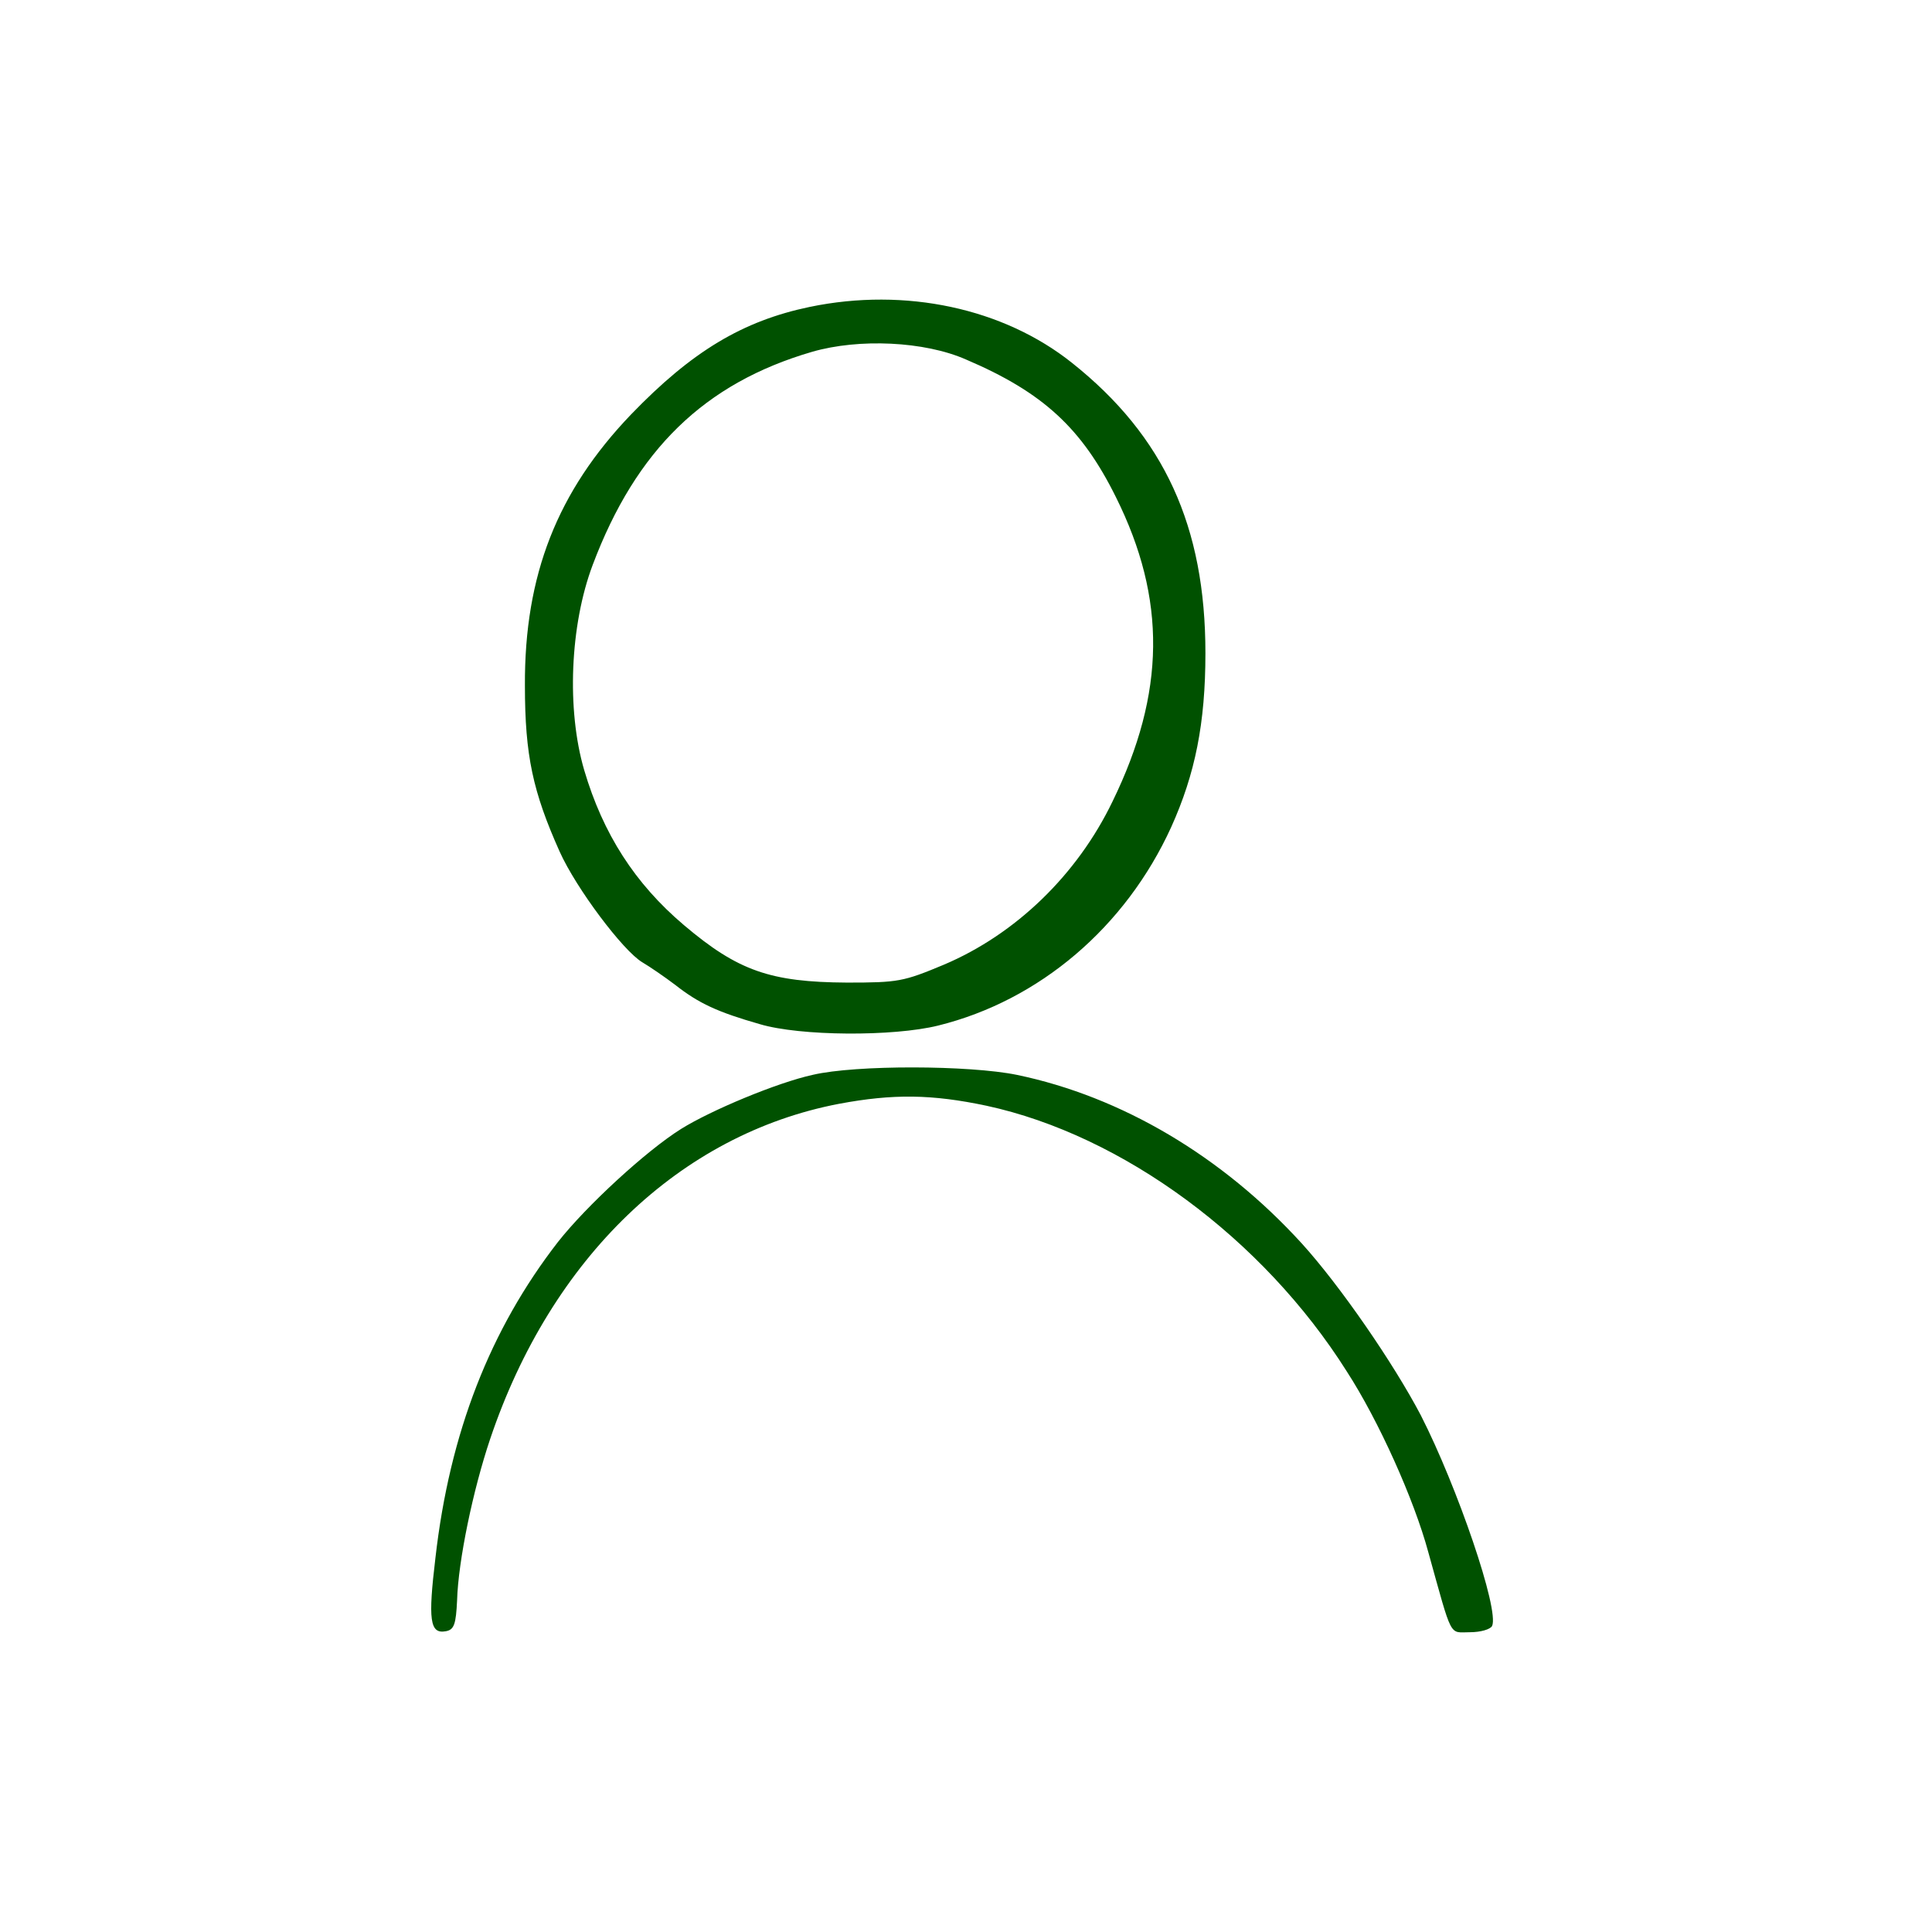 <?xml version="1.0" encoding="UTF-8" standalone="no"?>
<svg
   xmlns:dc="http://purl.org/dc/elements/1.1/"
   xmlns:cc="http://creativecommons.org/ns#"
   xmlns:rdf="http://www.w3.org/1999/02/22-rdf-syntax-ns#"
   xmlns:svg="http://www.w3.org/2000/svg"
   xmlns="http://www.w3.org/2000/svg"
   xmlns:sodipodi="http://sodipodi.sourceforge.net/DTD/sodipodi-0.dtd"
   xmlns:inkscape="http://www.inkscape.org/namespaces/inkscape"
   version="1.0"
   width="400pt"
   height="400pt"
   viewBox="0 0 400 400"
   preserveAspectRatio="xMidYMid meet"
   id="svg18"
   sodipodi:docname="ownericon2.svg"
   inkscape:version="1.0beta1 (32d4812, 2019-09-19)">
  <defs
     id="defs22" />
  <sodipodi:namedview
     pagecolor="#ffffff"
     bordercolor="#666666"
     inkscape:document-rotation="0"
     borderopacity="1"
     objecttolerance="10"
     gridtolerance="10"
     guidetolerance="10"
     inkscape:pageopacity="0"
     inkscape:pageshadow="2"
     inkscape:window-width="1600"
     inkscape:window-height="1155"
     id="namedview20"
     showgrid="false"
     inkscape:zoom="0.35"
     inkscape:cx="400"
     inkscape:cy="560"
     inkscape:window-x="0"
     inkscape:window-y="23"
     inkscape:window-maximized="0"
     inkscape:current-layer="svg18" />
  <g
     transform="matrix(0.118,0,0,-0.1,-37.17,390.935)"
     fill="#000000"
     stroke="none"
     id="g16"
     style="fill:#005100;fill-opacity:1">
    <path
       inkscape:connector-curvature="0"
       d="m 1736,3274 c -118,-29 -207,-92 -314,-223 -129,-159 -187,-332 -186,-561 0,-145 14,-220 61,-344 29,-76 111,-205 145,-229 13,-9 39,-30 58,-47 41,-38 74,-56 148,-81 71,-25 234,-26 313,-3 178,52 329,204 409,411 42,110 60,215 60,360 0,262 -72,449 -234,601 -120,113 -292,157 -460,116 z m 274,-109 c 135,-68 203,-142 263,-285 89,-211 87,-405 -6,-630 -62,-152 -170,-275 -296,-338 -71,-35 -80,-37 -170,-37 -134,1 -191,24 -286,119 -86,86 -142,189 -175,321 -31,125 -25,300 15,425 76,238 196,376 385,441 82,28 197,22 270,-16 z"
       id="path12"
       style="fill:#005100;fill-opacity:1" />
    <path
       inkscape:connector-curvature="0"
       d="m 1741,1684 c -62,-16 -178,-73 -231,-112 -61,-45 -166,-159 -216,-234 -119,-181 -190,-395 -215,-654 -13,-128 -10,-158 18,-152 15,3 18,15 20,64 2,82 28,229 58,334 107,375 333,631 612,694 95,21 163,20 259,-4 239,-61 485,-275 632,-550 56,-102 118,-265 143,-374 43,-182 36,-166 73,-166 19,0 36,6 39,13 13,33 -61,288 -125,436 -48,108 -142,269 -209,356 -139,180 -316,304 -500,349 -83,20 -282,21 -358,0 z"
       id="path14"
       style="fill:#005100;fill-opacity:1" />
  </g>
</svg>
